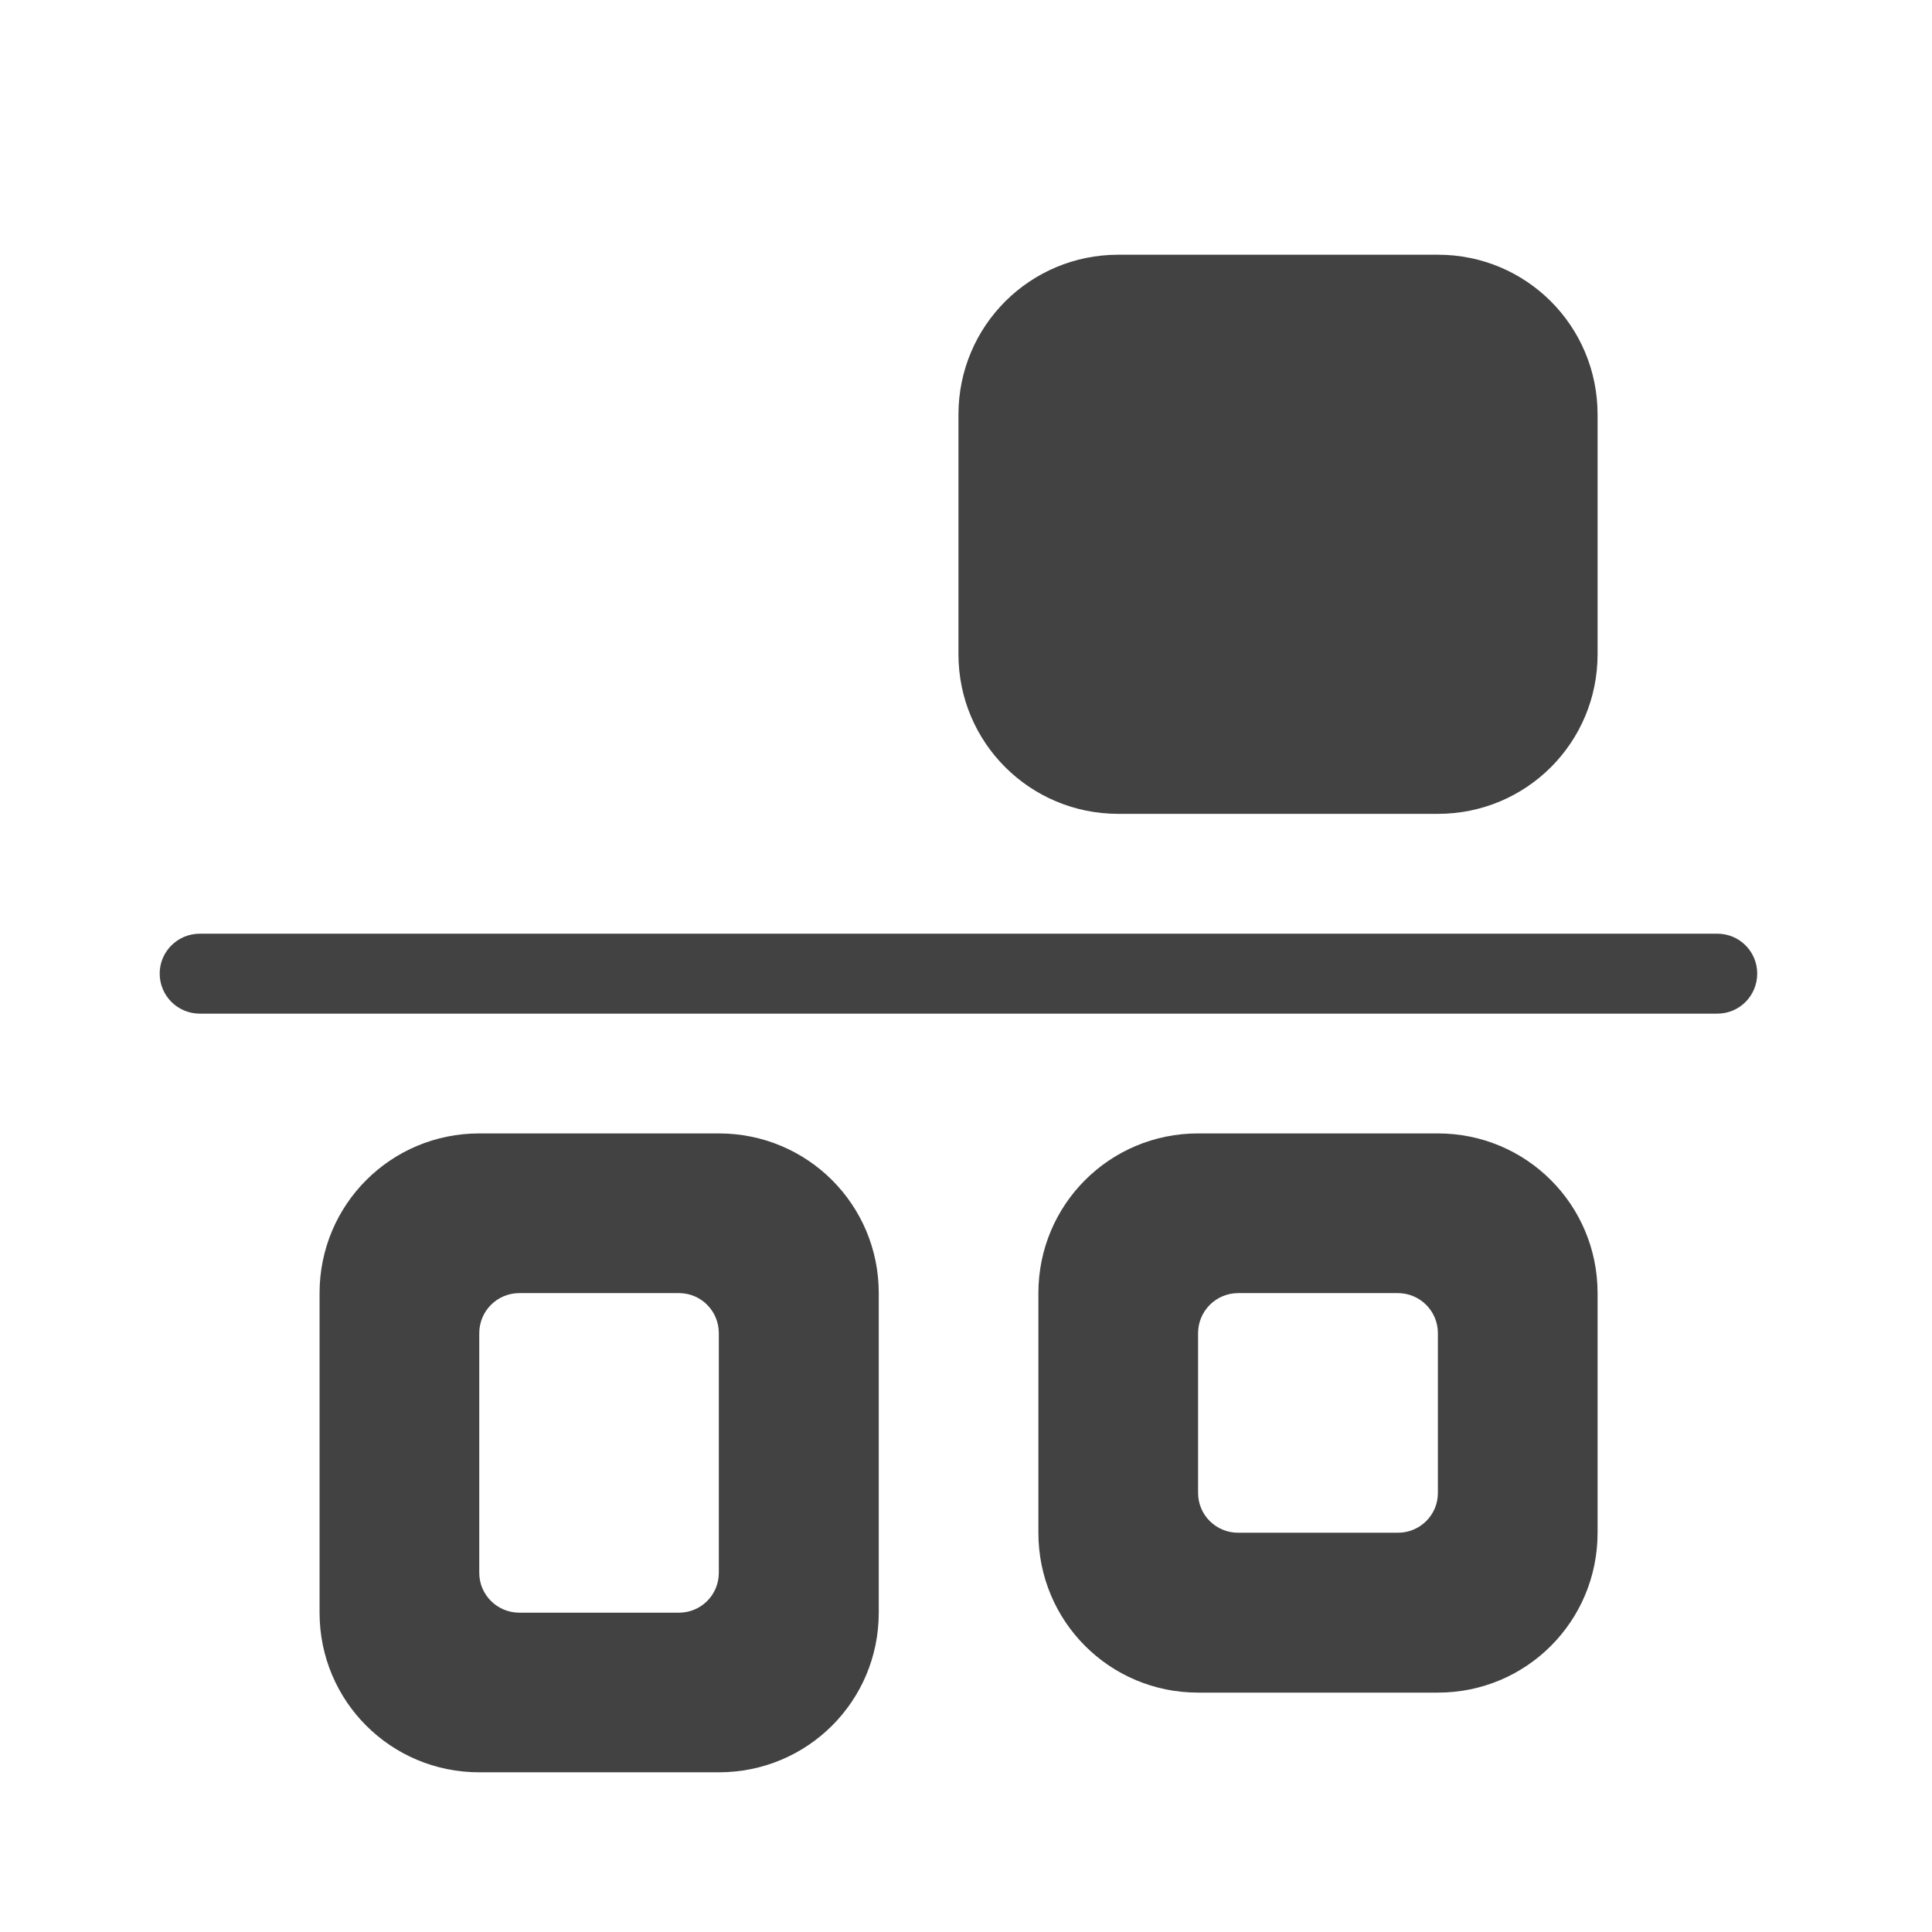 
<svg xmlns="http://www.w3.org/2000/svg" xmlns:xlink="http://www.w3.org/1999/xlink" width="32px" height="32px" viewBox="0 0 32 32" version="1.1">
<g id="surface1">
     <defs>
  <style id="current-color-scheme" type="text/css">
   .ColorScheme-Text { color:#424242; } .ColorScheme-Highlight { color:#eeeeee; }
  </style>
 </defs>
<path style="fill:currentColor" class="ColorScheme-Text" d="M 29.105 16.125 C 29.105 15.762 28.812 15.465 28.445 15.465 L 3.309 15.465 C 2.941 15.465 2.645 15.762 2.645 16.125 C 2.645 16.492 2.941 16.789 3.309 16.789 L 28.445 16.789 C 28.812 16.789 29.105 16.492 29.105 16.125 Z M 29.105 16.125 "/>
     <defs>
  <style id="current-color-scheme" type="text/css">
   .ColorScheme-Text { color:#424242; } .ColorScheme-Highlight { color:#eeeeee; }
  </style>
 </defs>
<path style="fill:currentColor" class="ColorScheme-Text" d="M 19.844 28.035 C 18.379 28.035 17.199 26.855 17.199 25.387 L 17.199 21.418 C 17.199 19.953 18.379 18.773 19.844 18.773 L 23.816 18.773 C 25.281 18.773 26.461 19.953 26.461 21.418 L 26.461 25.387 C 26.461 26.855 25.281 28.035 23.816 28.035 Z M 20.508 25.387 L 23.152 25.387 C 23.52 25.387 23.816 25.094 23.816 24.727 L 23.816 22.082 C 23.816 21.715 23.52 21.418 23.152 21.418 L 20.508 21.418 C 20.141 21.418 19.844 21.715 19.844 22.082 L 19.844 24.727 C 19.844 25.094 20.141 25.387 20.508 25.387 Z M 20.508 25.387 "/>
     <defs>
  <style id="current-color-scheme" type="text/css">
   .ColorScheme-Text { color:#424242; } .ColorScheme-Highlight { color:#eeeeee; }
  </style>
 </defs>
<path style="fill:currentColor" class="ColorScheme-Text" d="M 7.938 29.355 C 6.473 29.355 5.293 28.176 5.293 26.711 L 5.293 21.418 C 5.293 19.953 6.473 18.773 7.938 18.773 L 11.906 18.773 C 13.375 18.773 14.555 19.953 14.555 21.418 L 14.555 26.711 C 14.555 28.176 13.375 29.355 11.906 29.355 Z M 8.602 26.711 L 11.246 26.711 C 11.613 26.711 11.906 26.414 11.906 26.051 L 11.906 22.082 C 11.906 21.715 11.613 21.418 11.246 21.418 L 8.602 21.418 C 8.234 21.418 7.938 21.715 7.938 22.082 L 7.938 26.051 C 7.938 26.414 8.234 26.711 8.602 26.711 Z M 8.602 26.711 "/>
     <defs>
  <style id="current-color-scheme" type="text/css">
   .ColorScheme-Text { color:#424242; } .ColorScheme-Highlight { color:#eeeeee; }
  </style>
 </defs>
<path style="fill:currentColor" class="ColorScheme-Text" d="M 26.461 10.836 C 26.461 12.301 25.281 13.48 23.816 13.48 L 18.523 13.48 C 17.059 13.48 15.875 12.301 15.875 10.836 L 15.875 6.867 C 15.875 5.398 17.059 4.219 18.523 4.219 L 23.816 4.219 C 25.281 4.219 26.461 5.398 26.461 6.867 Z M 26.461 10.836 "/>
</g>
</svg>
